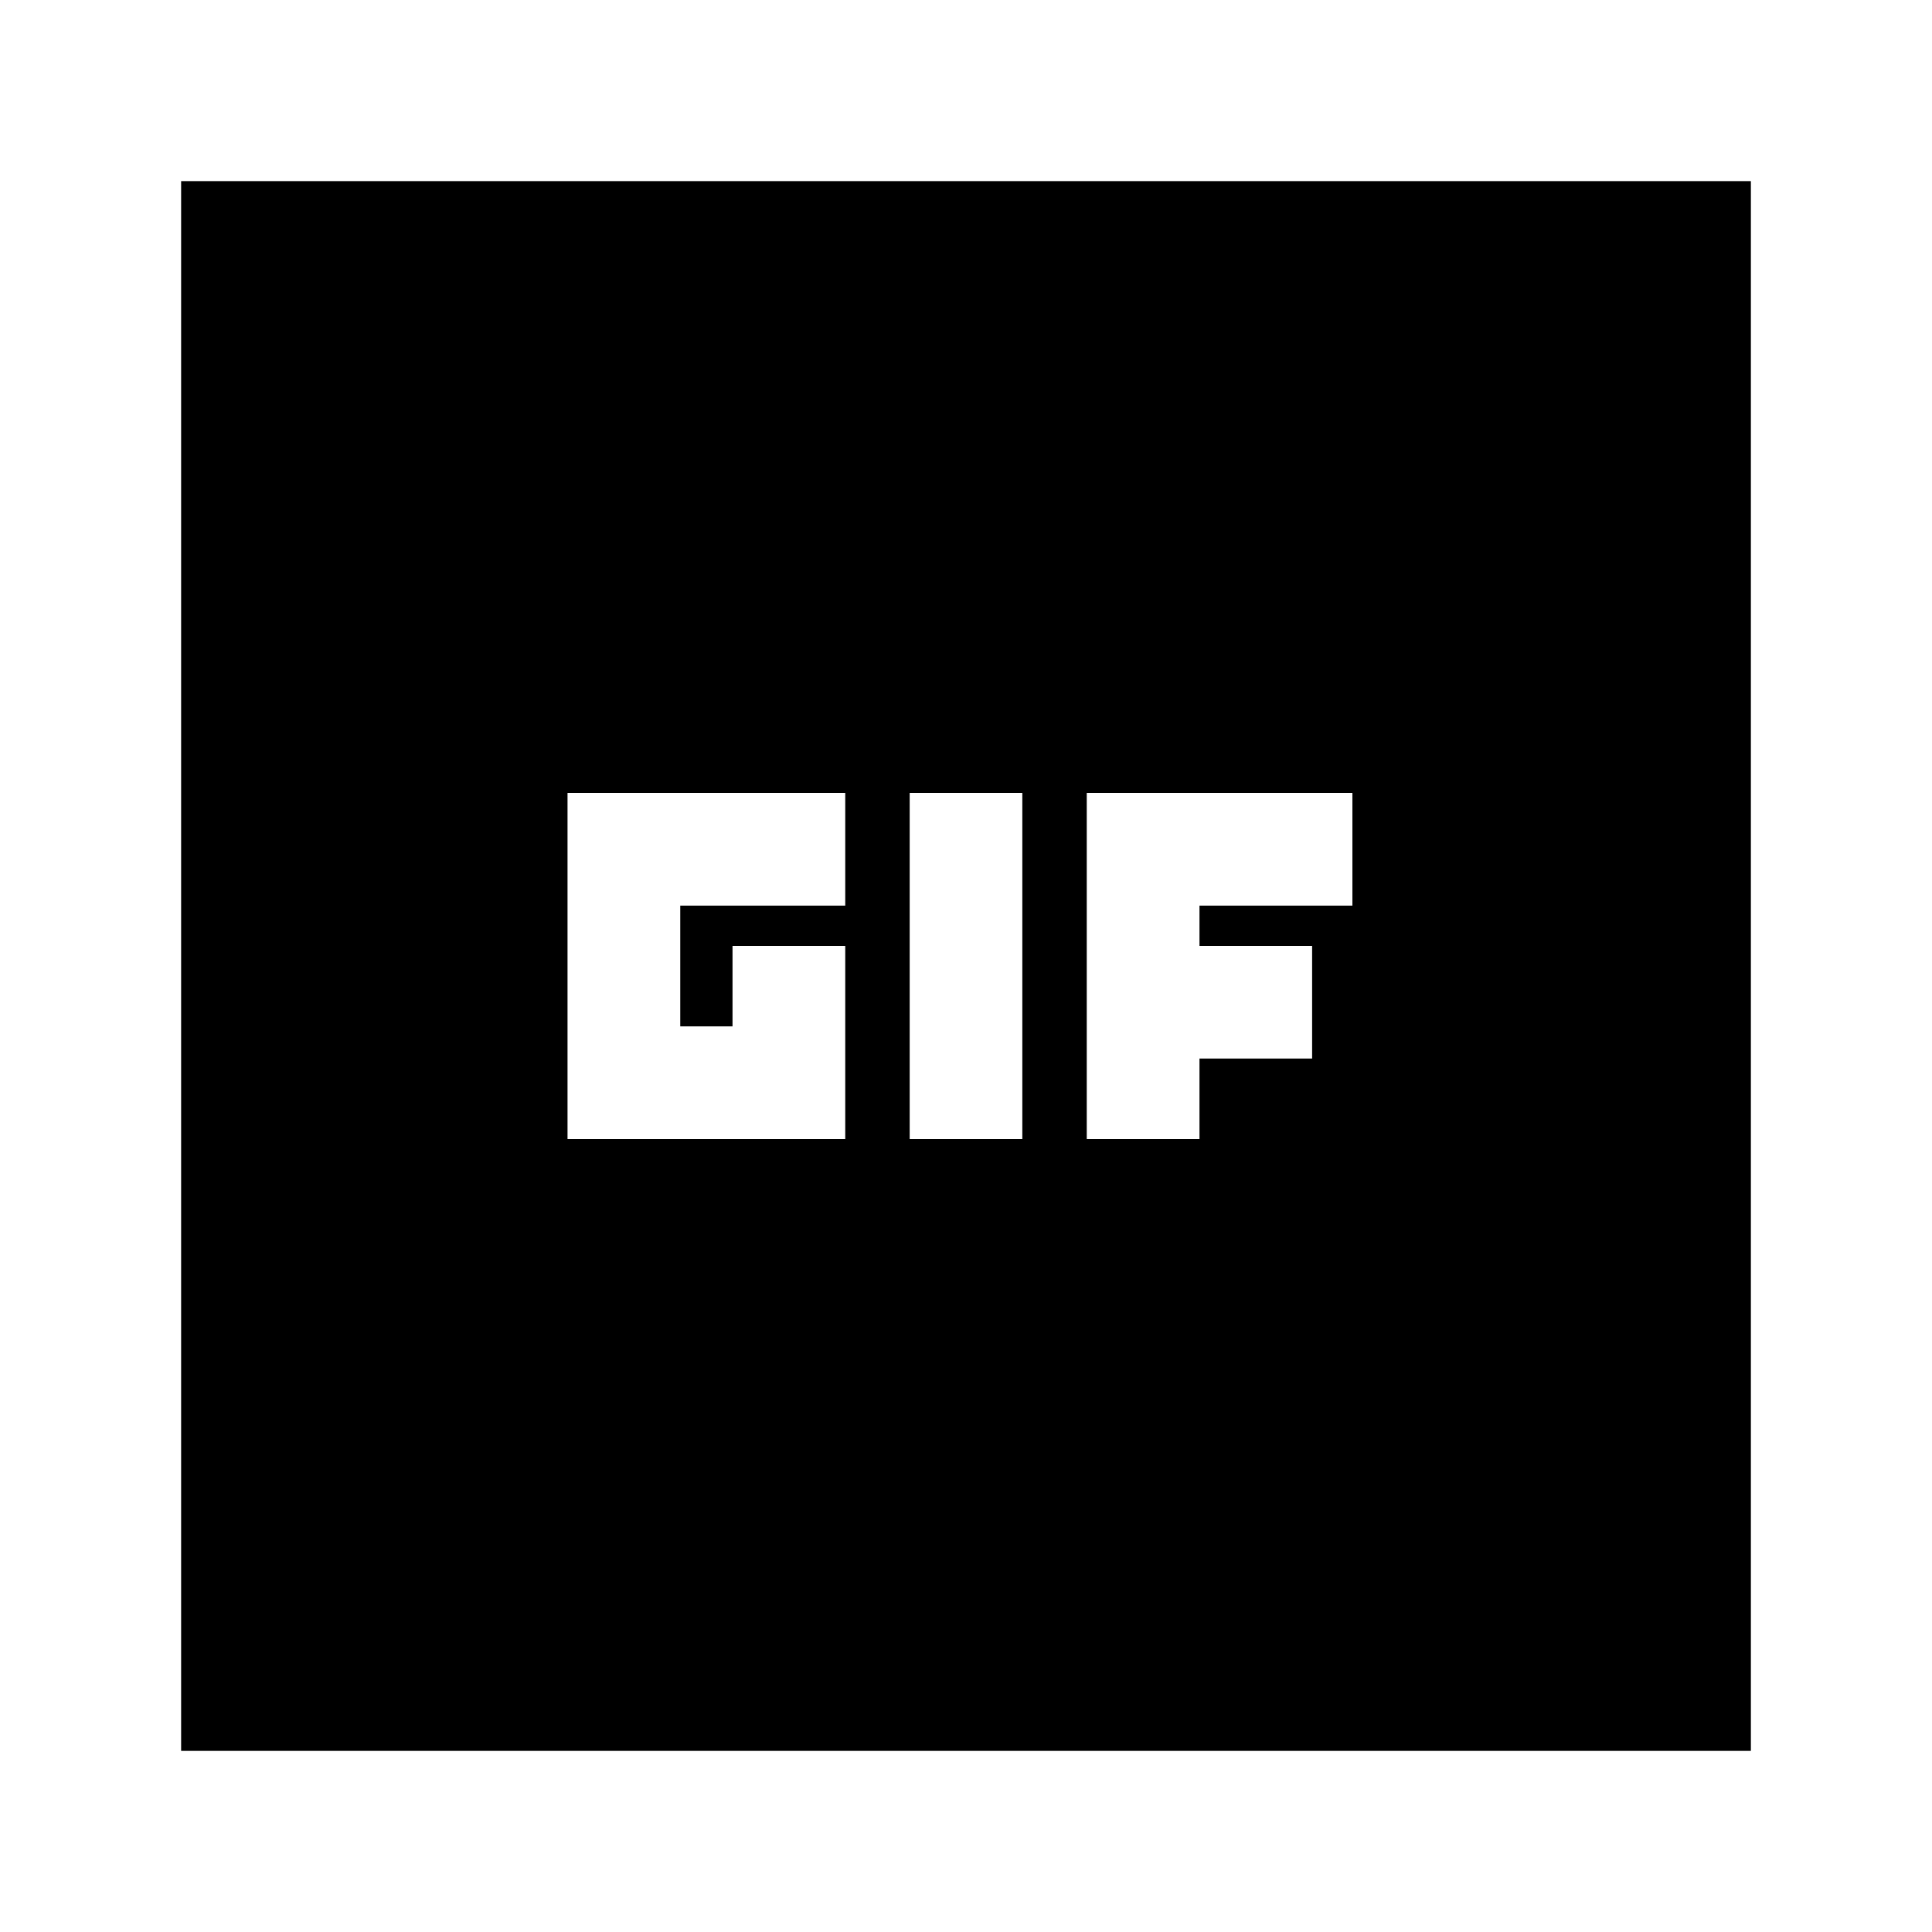 <svg xmlns="http://www.w3.org/2000/svg" height="20" width="20"><path d="M5.875 11.792H8.75v-2H7.583v.833h-.541v-1.25H8.75V8.208H5.875Zm3.542 0h1.166V8.208H9.417Zm1.833 0h1.167v-.834h1.166V9.792h-1.166v-.417H14V8.208h-2.75Zm-9.375 6.333V1.875h16.25v16.25Z"/></svg>